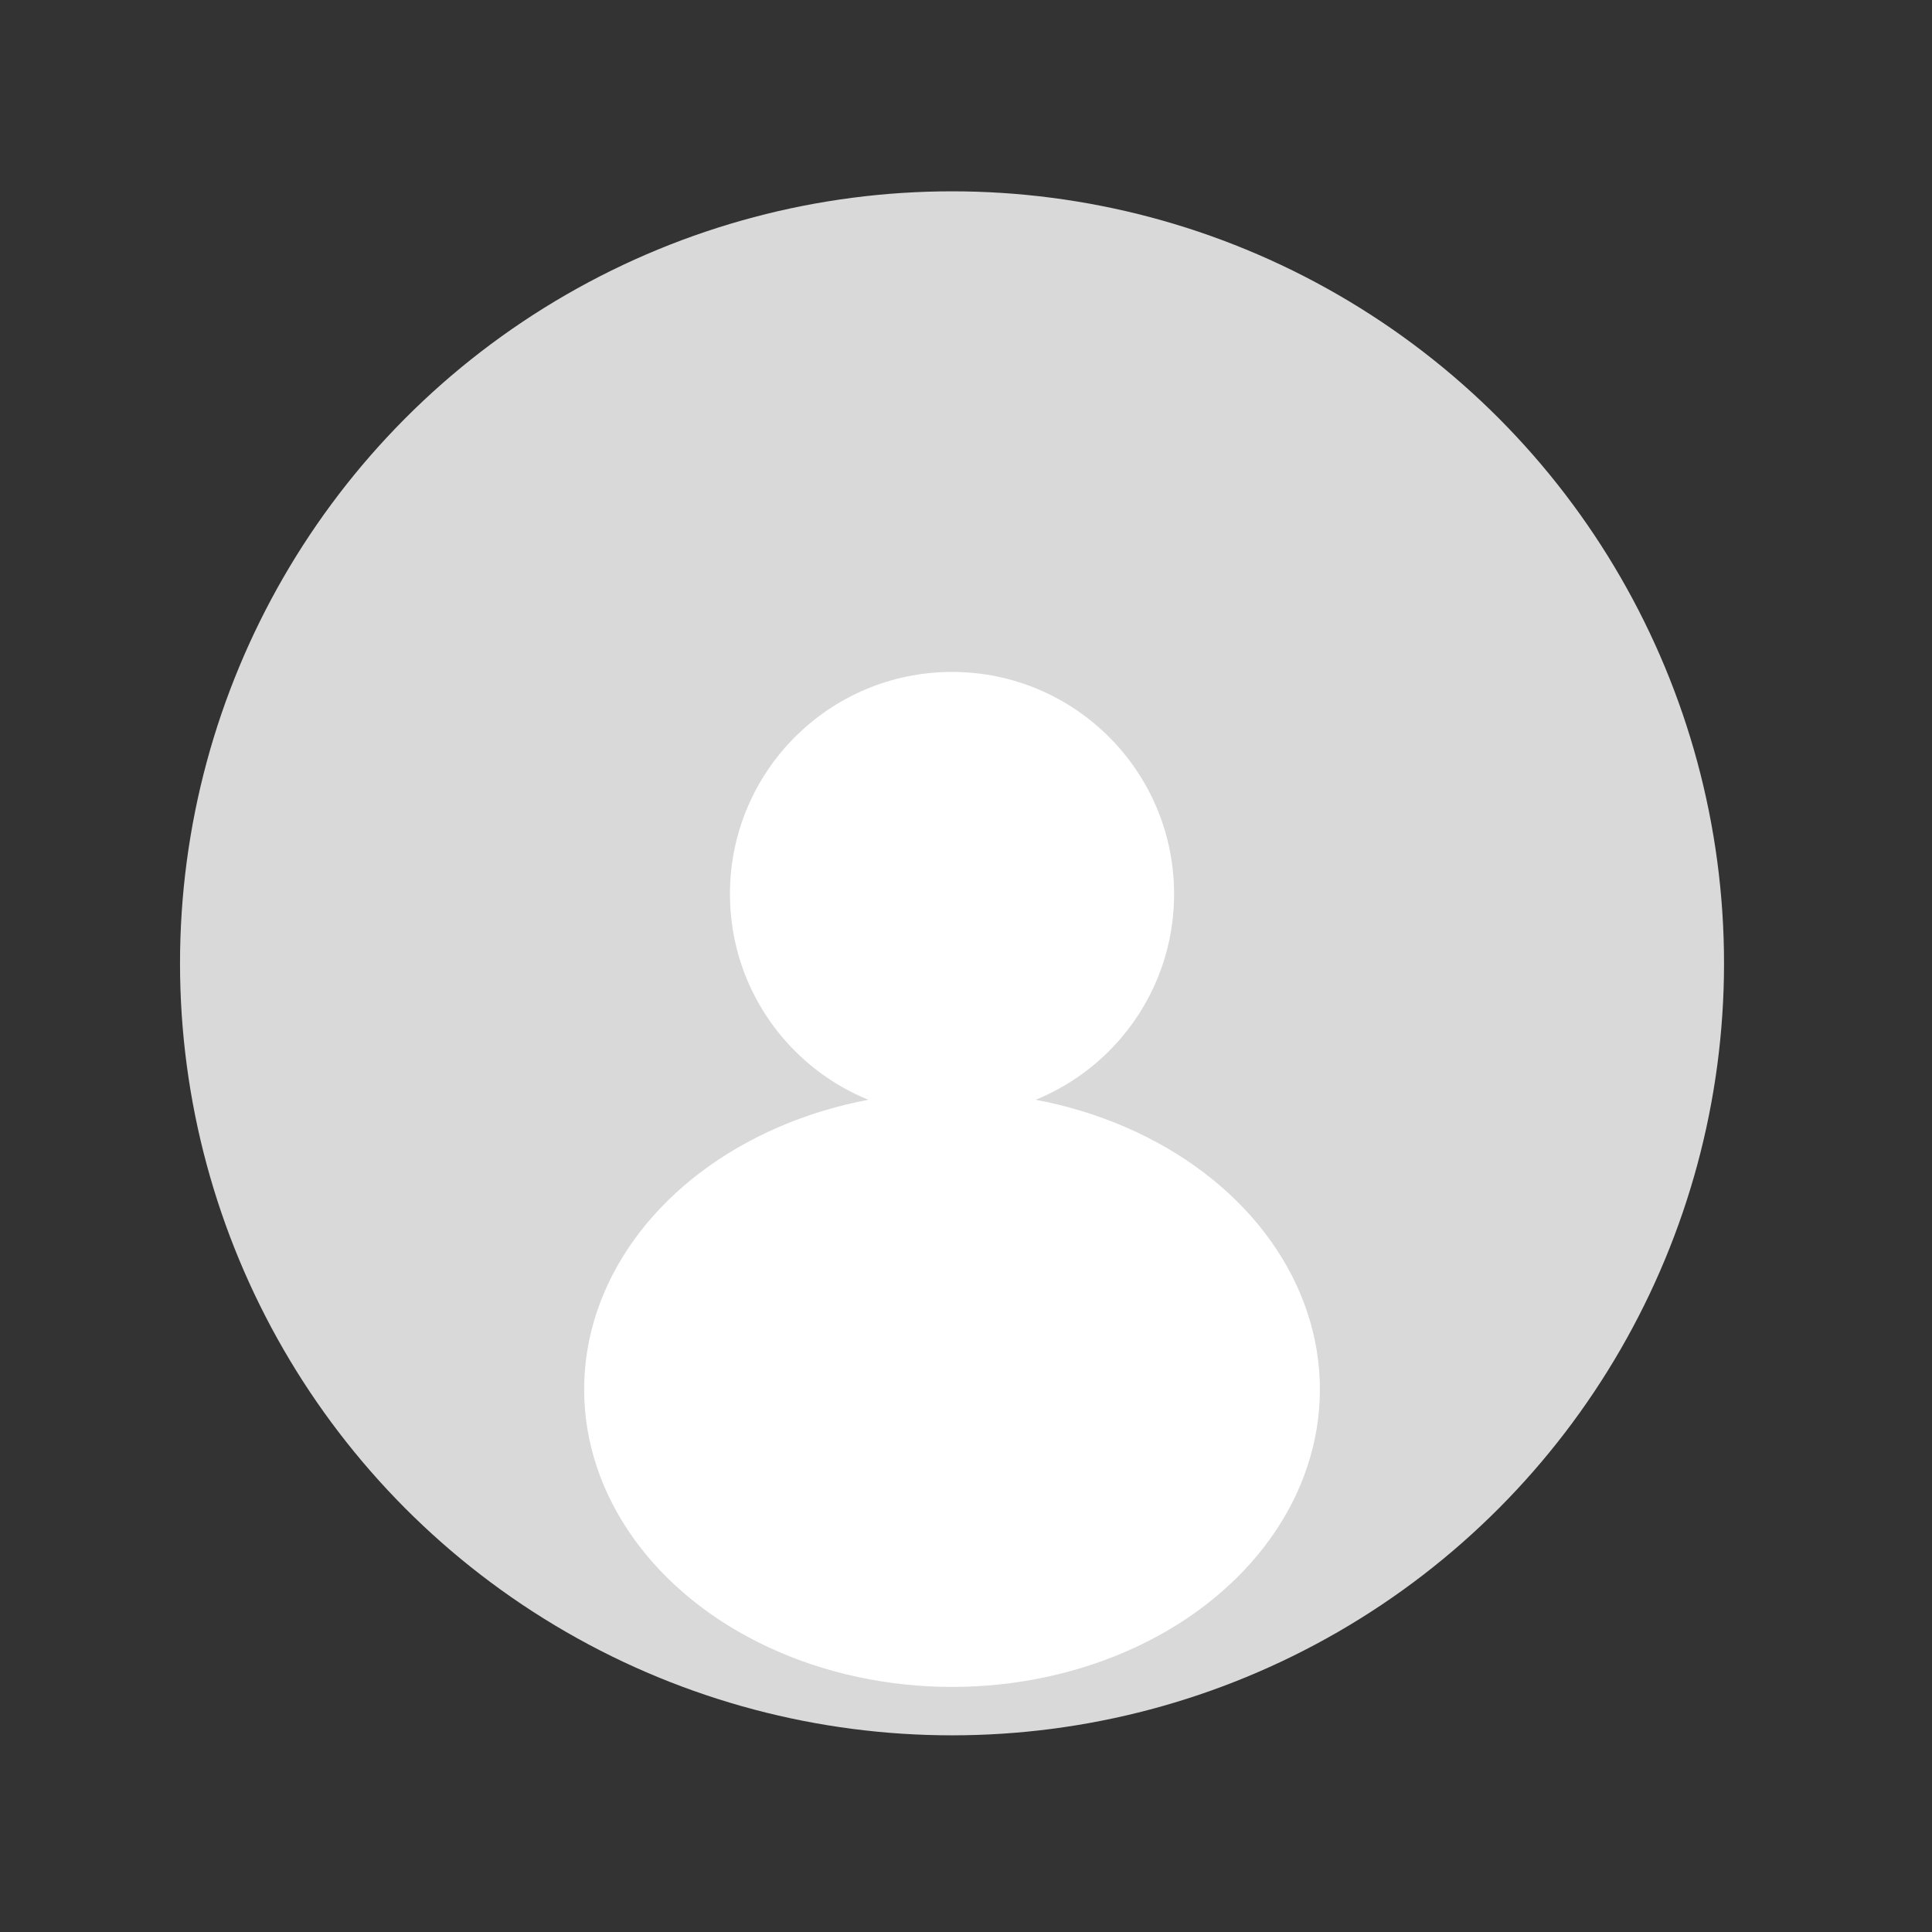 <svg width="34" height="34" viewBox="0 0 34 34" fill="none" xmlns="http://www.w3.org/2000/svg">
<rect x="0" y="0" width="34" height="34" fill="#333333" stroke="none"/>
<circle cx="16.754" cy="16.953" r="13.586" fill="#D9D9D9"/>
<circle cx="16.754" cy="15.733" r="3.908" fill="white"/>
<ellipse cx="16.754" cy="24.452" rx="6.474" ry="5.235" fill="white"/>
</svg>
